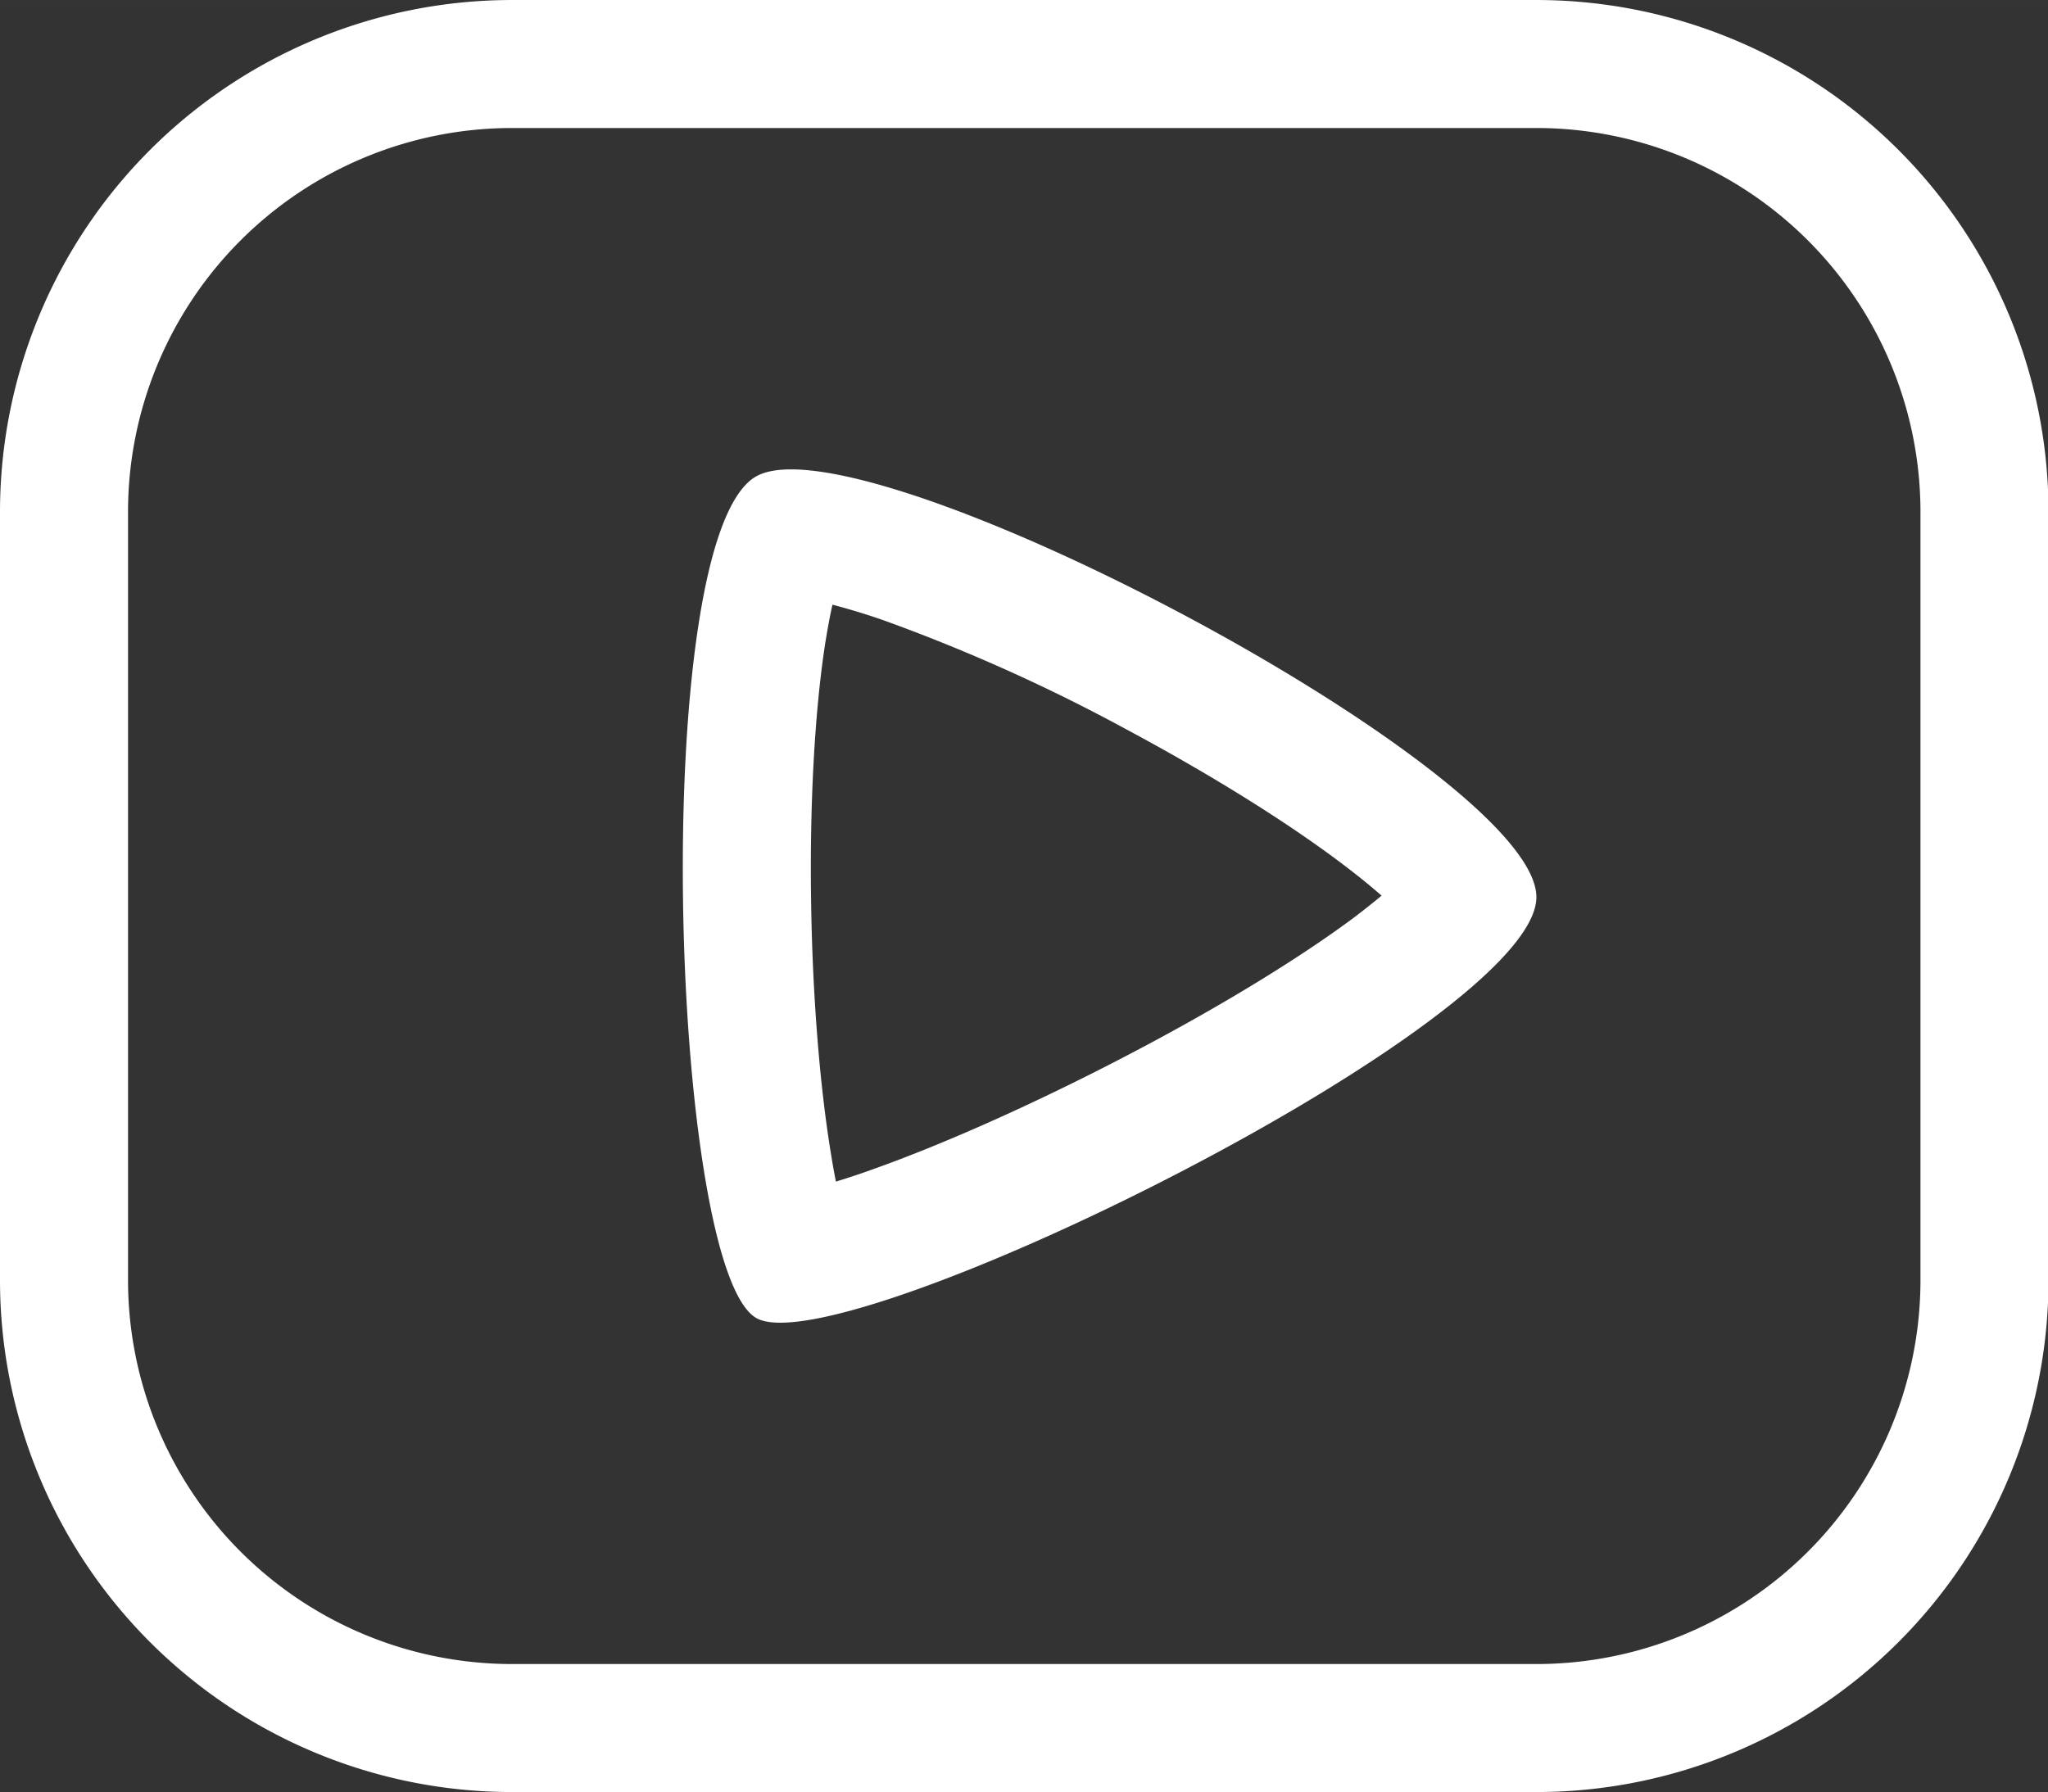 <?xml version="1.0" standalone="no"?><!DOCTYPE svg PUBLIC "-//W3C//DTD SVG 1.1//EN" "http://www.w3.org/Graphics/SVG/1.1/DTD/svg11.dtd"><svg t="1535789651012" class="icon" style="" viewBox="0 0 1170 1024" version="1.1" xmlns="http://www.w3.org/2000/svg" p-id="3268" xmlns:xlink="http://www.w3.org/1999/xlink" width="36.562" height="32"><rect x="0" y="0" width="1170" height="1024" fill="#333333" stroke="none"/><defs><style type="text/css"></style></defs><path d="M292.571 0h585.143a292.571 292.571 0 0 1 292.571 292.571v438.857a292.571 292.571 0 0 1-292.571 292.571H292.571a292.571 292.571 0 0 1-292.571-292.571V292.571a292.571 292.571 0 0 1 292.571-292.571z m0 73.143a219.429 219.429 0 0 0-219.429 219.429v438.857a219.429 219.429 0 0 0 219.429 219.429h585.143a219.429 219.429 0 0 0 219.429-219.429V292.571a219.429 219.429 0 0 0-219.429-219.429H292.571z m479.525 424.521c-32.256-25.088-78.117-53.833-128.073-80.603a1006.08 1006.08 0 0 0-139.41-62.683 382.318 382.318 0 0 0-29.038-8.85c-1.536 6.729-2.926 14.555-4.315 23.186-5.851 38.619-8.704 90.551-7.899 145.481 0.731 53.614 4.901 106.057 11.41 145.408 0.878 5.559 1.829 10.752 2.779 15.579 6.437-1.975 13.385-4.242 20.846-6.949 40.375-14.336 91.429-37.083 141.605-63.122 51.712-26.77 98.597-55.077 131.657-79.433 6.583-4.901 12.434-9.582 17.627-13.897a371.493 371.493 0 0 0-17.189-14.117zM877.714 512.658c0 72.046-395.63 267.483-445.367 240.64-49.737-26.917-62.61-447.488 0-481.28C494.958 238.08 877.714 440.466 877.714 512.585z" fill="#ffffff" p-id="3269"></path></svg>